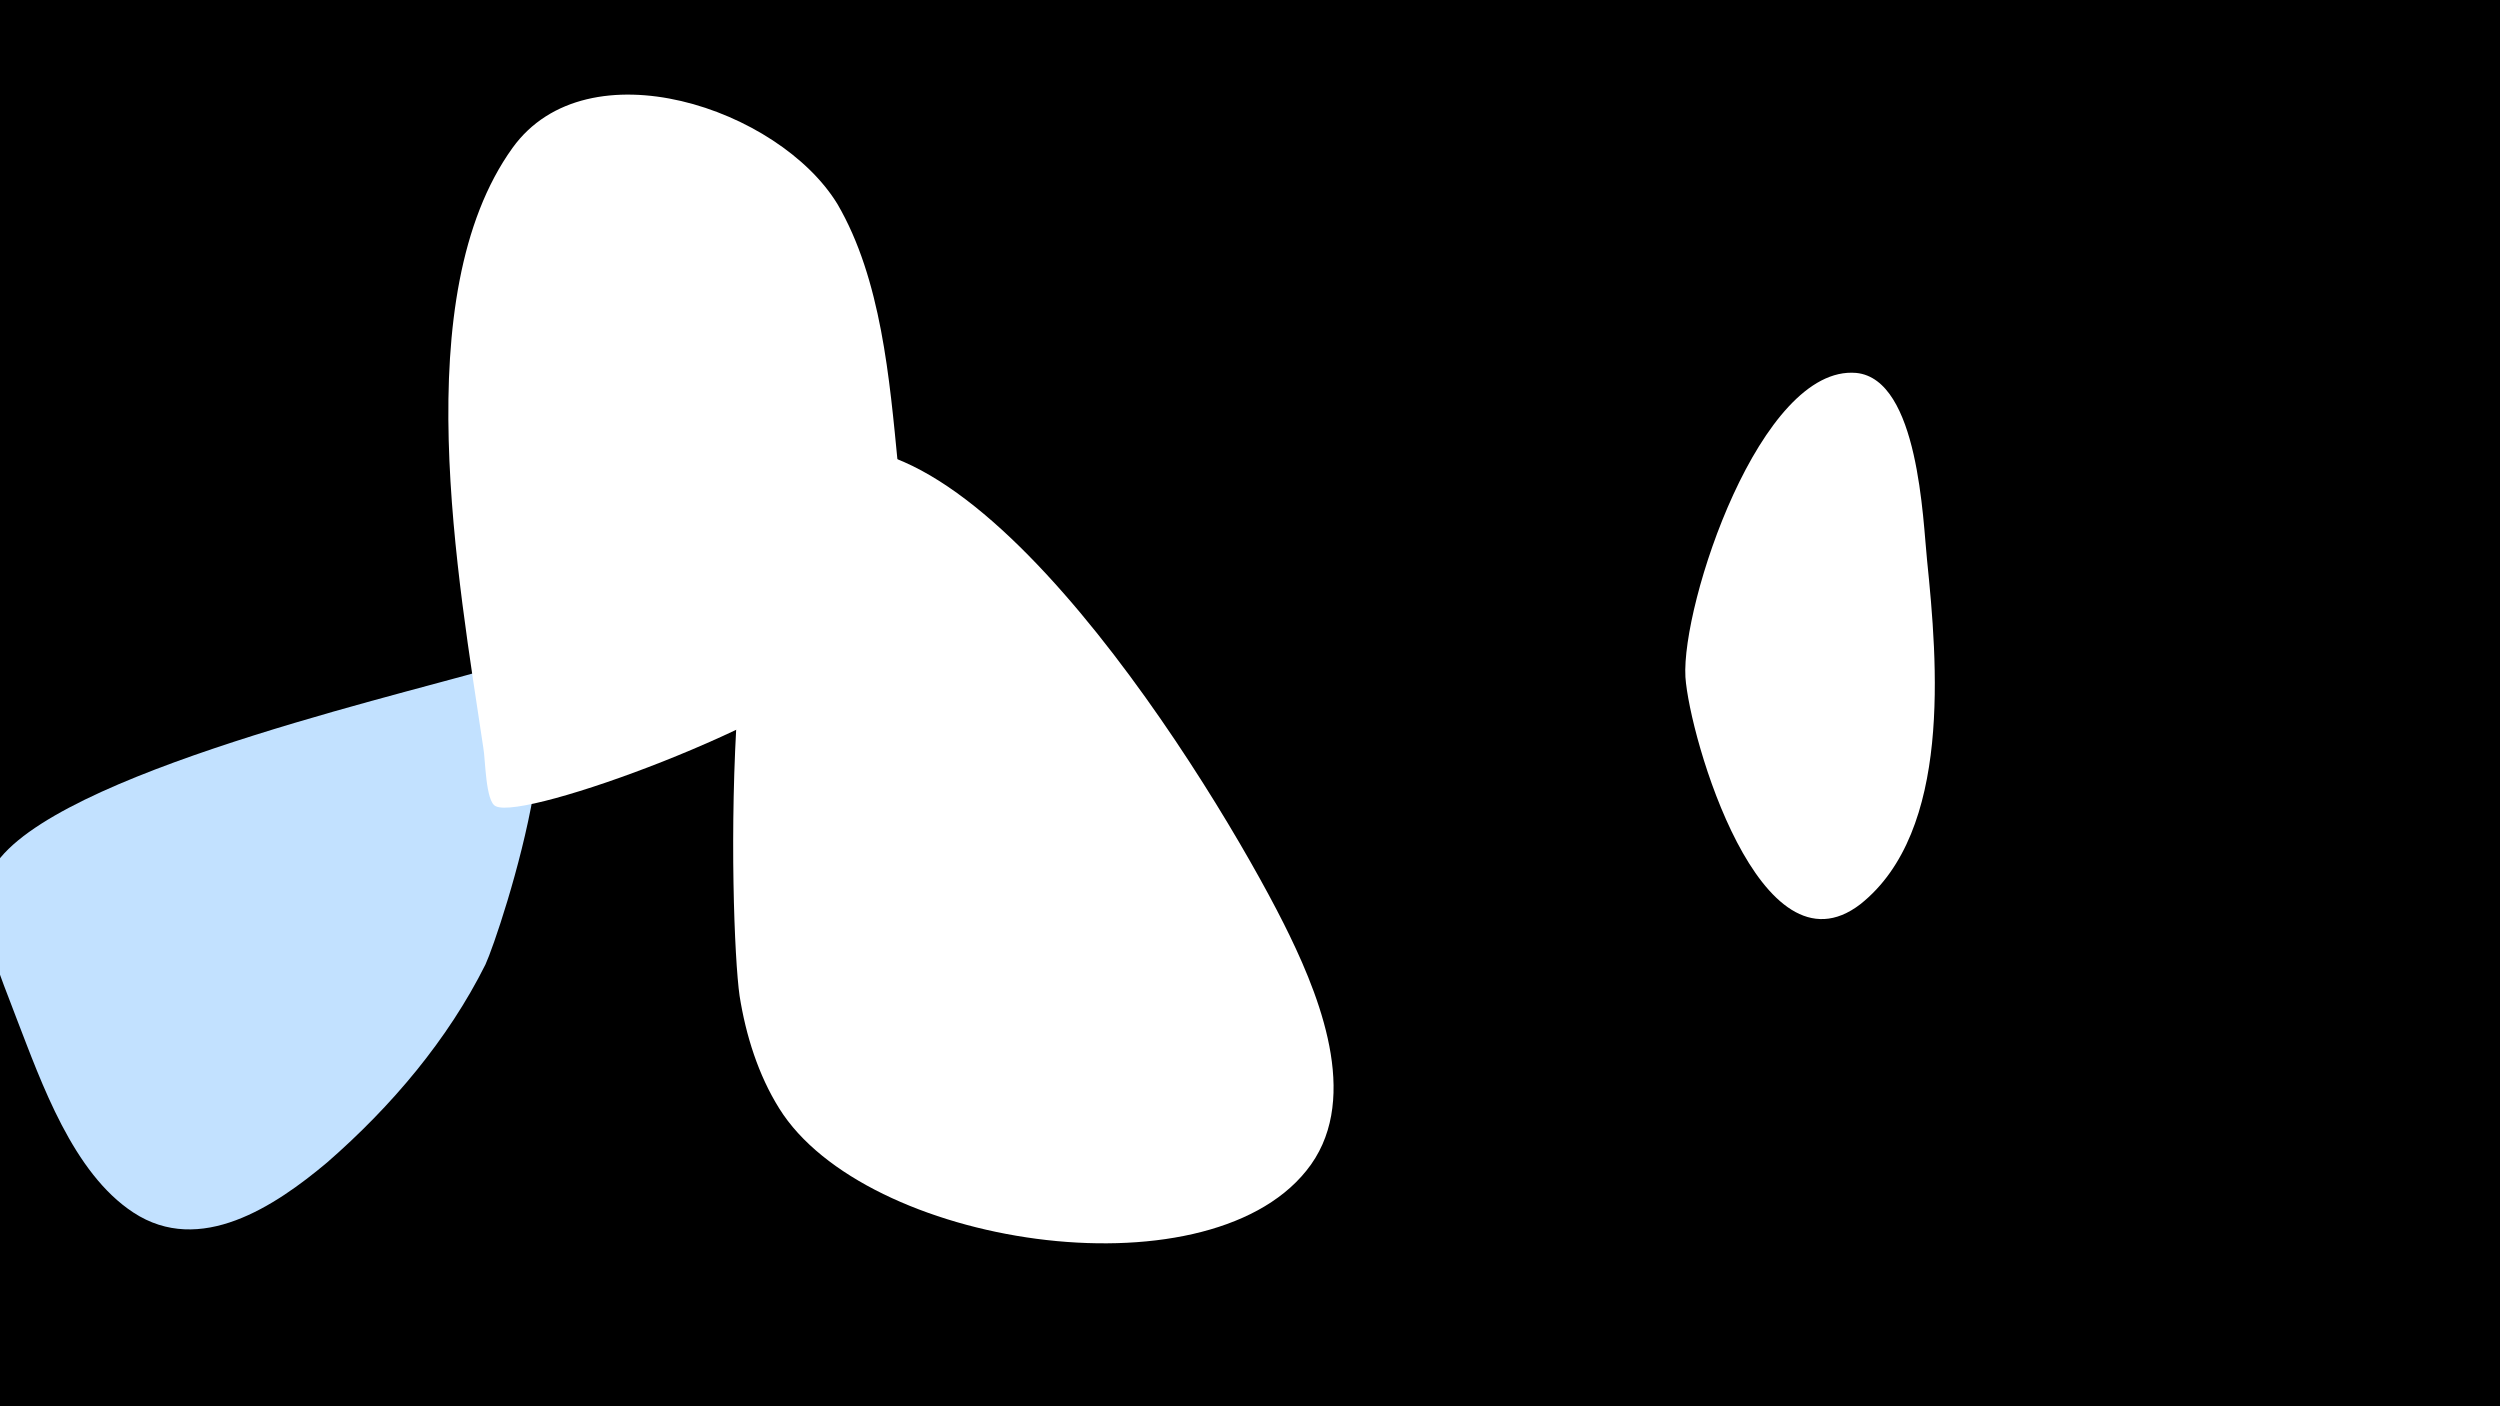 <svg width="1200" height="675" viewBox="-500 -500 1200 675" xmlns="http://www.w3.org/2000/svg"><path d="M-500-500h1200v675h-1200z" fill="#000"/><path d="M-265-179c-52 15-221 54-240 99-8 20 6 50 13 69 12 31 27 74 56 93 32 21 68-3 93-24 31-27 58-59 76-95 7-15 54-157 2-142z"  fill="#c2e1ff" /><path d="M-69-277c-4-41-8-89-29-125-28-46-120-77-156-27-51 71-26 207-14 288 1 5 1 26 6 28 14 7 144-41 168-70 23-26 28-61 25-94z"  fill="#fff" /><path d="M119-51c-28-58-143-251-226-233-48 10-43 227-38 262 3 19 9 38 19 54 41 66 204 91 253 30 26-32 8-80-8-113z"  fill="#fff" /><path d="M425-231c-2-19-4-87-34-90-46-4-84 111-82 146 2 29 36 146 84 109 44-35 37-116 32-165z"  fill="#fff" /></svg>